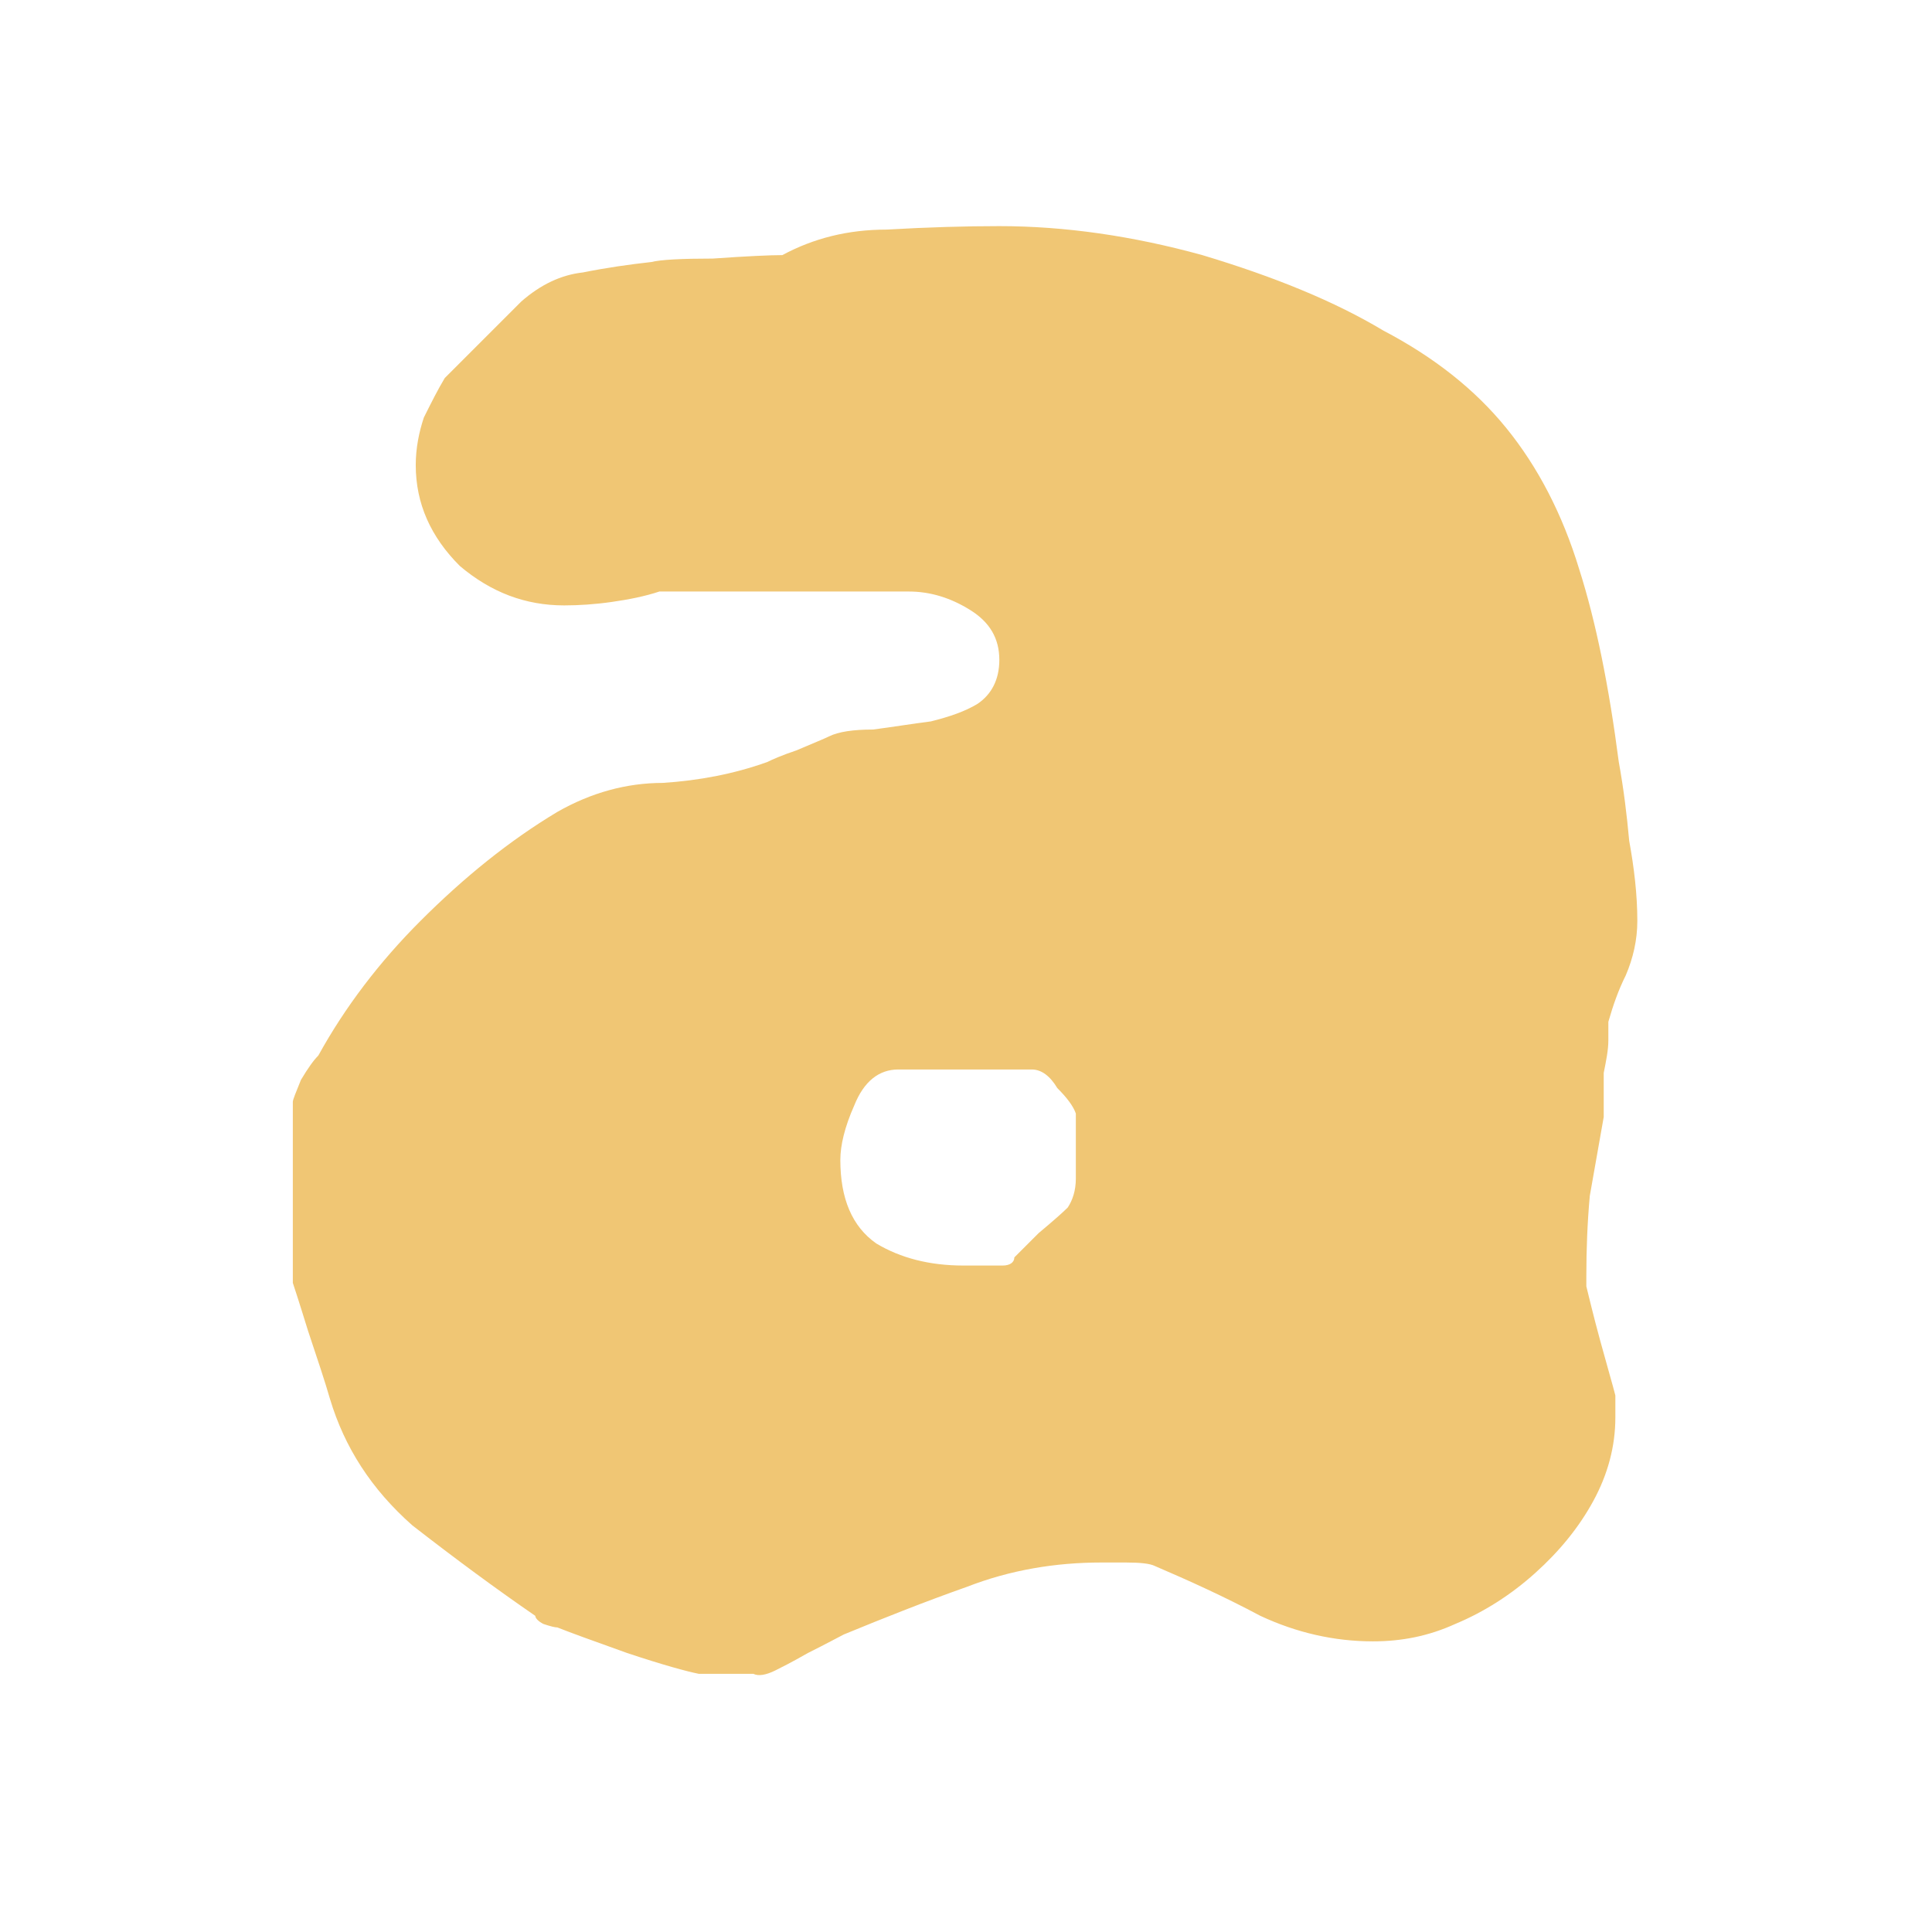 <svg height="48" version="1.1" width="48" xmlns="http://www.w3.org/2000/svg"><path d="m24.827 5.618c-.84 0-1.776.027-2.796.086-.96 0-1.814.214-2.594.634-.3 0-.89.027-1.729.086-.78 0-1.288.027-1.528.086-.54.06-1.101.139-1.7.259-.54.06-1.048.301-1.528.721l-1.902 1.902c-.18.3-.339.62-.519.98-.12.36-.202.762-.202 1.182-0.0.96.375 1.788 1.095 2.507.78.66 1.634.98 2.594.98.36 0.0.762-.026 1.182-.086.42-.06.822-.139 1.182-.259l6.197 0c .54 0 1.048.161 1.528.461.48.3.721.699.721 1.239-0.0.48-.188.855-.548 1.095-.3.18-.673.312-1.153.432-.48.06-.961.142-1.441.202-.48 0-.855.053-1.095.173-.12.06-.387.166-.807.346-.36.12-.601.228-.721.288-.84.3-1.694.459-2.594.519-.9 0-1.783.241-2.623.721-1.2.72-2.321 1.629-3.401 2.709-1.02 1.02-1.876 2.144-2.536 3.343-.12.12-.252.305-.432.605-.12.3-.202.488-.202.548l0 4.496c-0.0 0.0.135.402.375 1.182.24.72.428 1.281.548 1.7.36 1.2 1.027 2.242 2.046 3.142 1.08.84 2.095 1.588 3.055 2.248-0.0.06.082.142.202.202.18.06.286.086.346.086.3.12.889.334 1.729.634.9.3 1.487.459 1.787.519l.721 0 .634 0c .12.06.308.034.548-.086.12-.06.387-.192.807-.432.48-.24.773-.401.893-.461 1.02-.42 2.035-.822 3.055-1.182 1.08-.42 2.204-.605 3.343-.605l.605 0c .36 0 .601.026.721.086.84.36 1.723.759 2.623 1.239.9.42 1.836.634 2.796.634.72 0 1.386-.132 2.046-.432.72-.3 1.389-.728 1.989-1.268.6-.54 1.081-1.127 1.441-1.787.36-.66.548-1.355.548-2.075l0-.548c-.06-.24-.195-.695-.375-1.355-.18-.66-.286-1.115-.346-1.355l0-.259c-0-.66.026-1.329.086-1.989.12-.66.226-1.3.346-1.96-0-.06-0-.195 0-.375-0-.24-0-.481 0-.721.06-.3.115-.567.115-.807-0-.24-0-.401 0-.461.12-.42.252-.793.432-1.153.18-.42.288-.875.288-1.355-0-.66-.082-1.329-.202-1.989-.06-.66-.139-1.3-.259-1.96C39.977 17.074 39.657 15.469 39.237 14.149 38.818 12.769 38.202 11.592 37.422 10.633 36.642 9.673 35.626 8.872 34.367 8.212 33.167 7.492 31.67 6.878 29.871 6.338 28.131 5.858 26.446 5.618 24.827 5.618Zm-2.507 20.953l3.314 0c .24 0.0.454.161.634.461.24.24.401.454.461.634l0 .893c-0.0.18-0.0.421 0 .721-0.0.3-.082.541-.202.721-.12.12-.361.334-.721.634l-.605.605c-0.0.12-.108.202-.288.202l-.98 0c-.84 0-1.562-.188-2.162-.548-.6-.42-.893-1.115-.893-2.075-0-.36.106-.815.346-1.355.24-.6.615-.893 1.095-.893z" fill="#f0c674"/></svg>